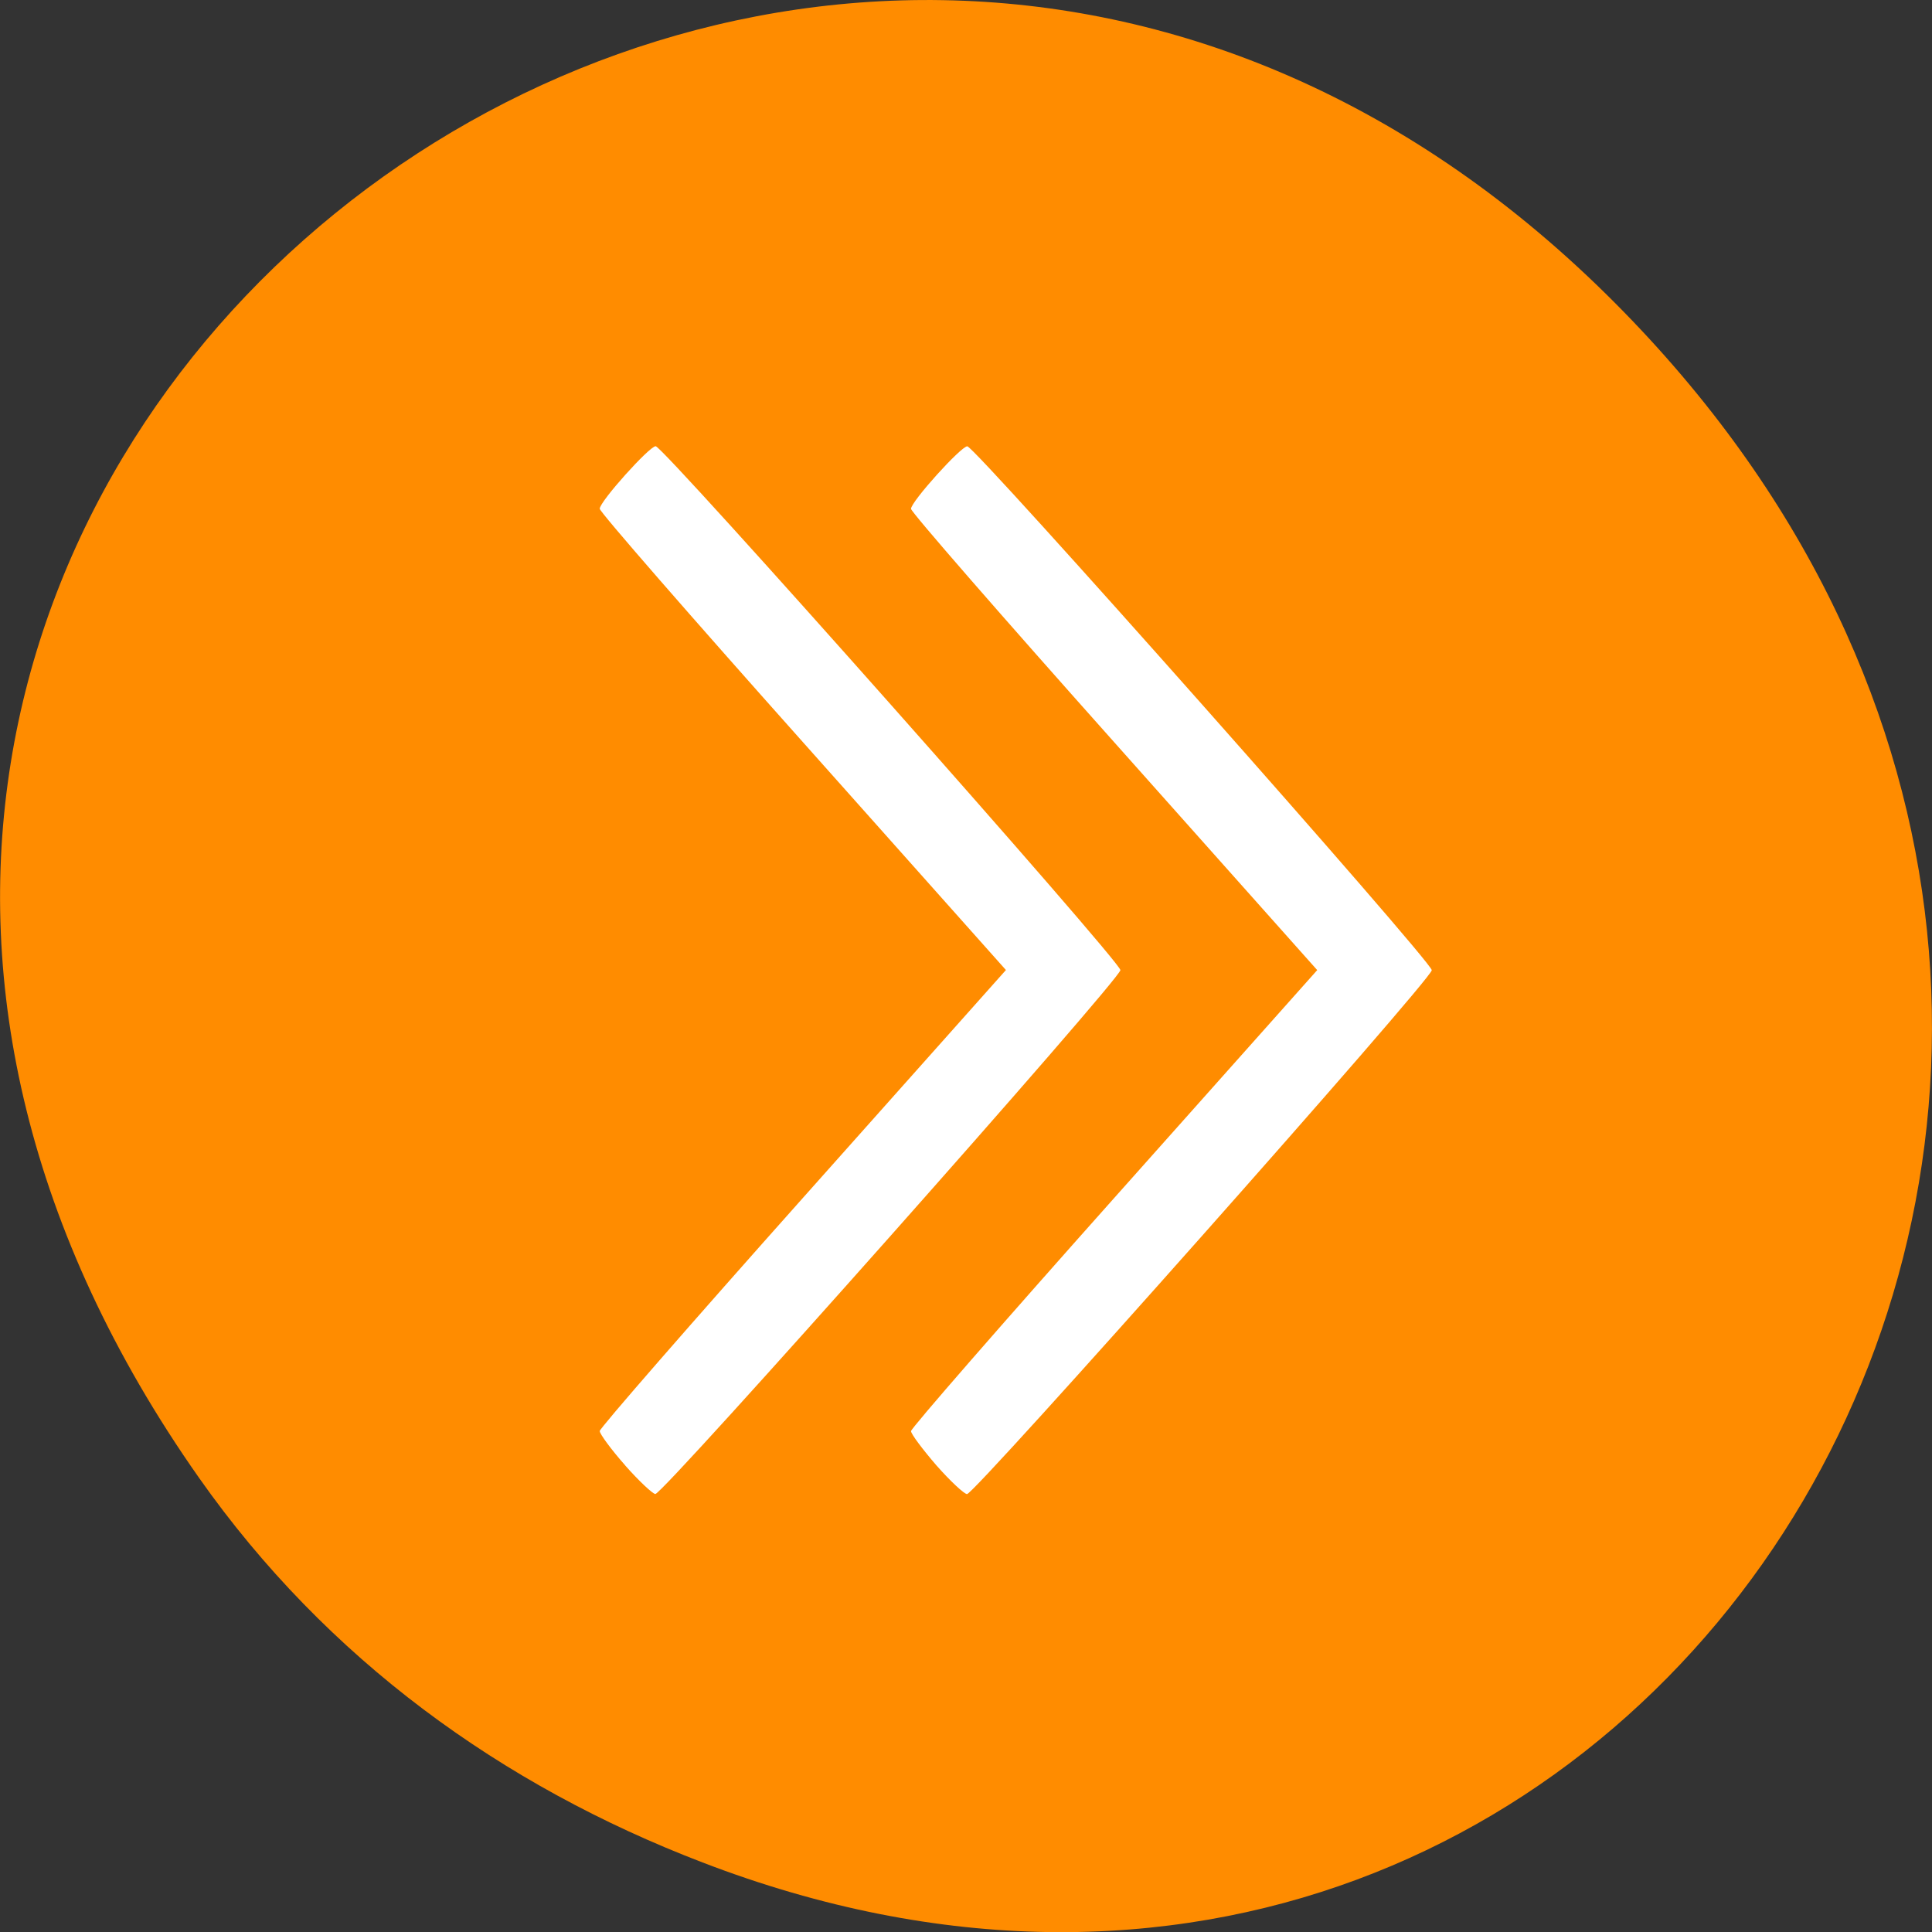 <svg xmlns="http://www.w3.org/2000/svg" viewBox="0 0 24 24"><rect x="0" y="0" width="24" height="24" fill="#333333" stroke="none"/><path d="m 2.473 18.359 c -8.629 -12.273 7.309 -24.711 17.473 -14.711 c 9.578 9.426 0.699 24.07 -11.219 19.488 c -2.488 -0.953 -4.668 -2.523 -6.254 -4.777" fill="#ff8c00"/><path d="m 7.766 18.203 c -0.176 -0.199 -0.316 -0.391 -0.316 -0.426 c 0 -0.035 1.137 -1.34 2.523 -2.895 l 2.523 -2.832 l -2.523 -2.832 c -1.387 -1.555 -2.523 -2.859 -2.523 -2.898 c 0 -0.09 0.617 -0.777 0.695 -0.777 c 0.098 0 5.773 6.398 5.773 6.508 c 0 0.113 -5.676 6.508 -5.777 6.508 c -0.031 0 -0.203 -0.16 -0.375 -0.355 m 3.867 0 c -0.172 -0.199 -0.316 -0.391 -0.316 -0.426 c 0 -0.035 1.137 -1.34 2.523 -2.895 l 2.523 -2.832 l -2.523 -2.832 c -1.387 -1.555 -2.523 -2.859 -2.523 -2.898 c 0 -0.09 0.621 -0.777 0.699 -0.777 c 0.098 0 5.77 6.398 5.77 6.508 c 0 0.113 -5.676 6.508 -5.773 6.508 c -0.035 0 -0.207 -0.16 -0.379 -0.355" fill="#fff"/></svg>